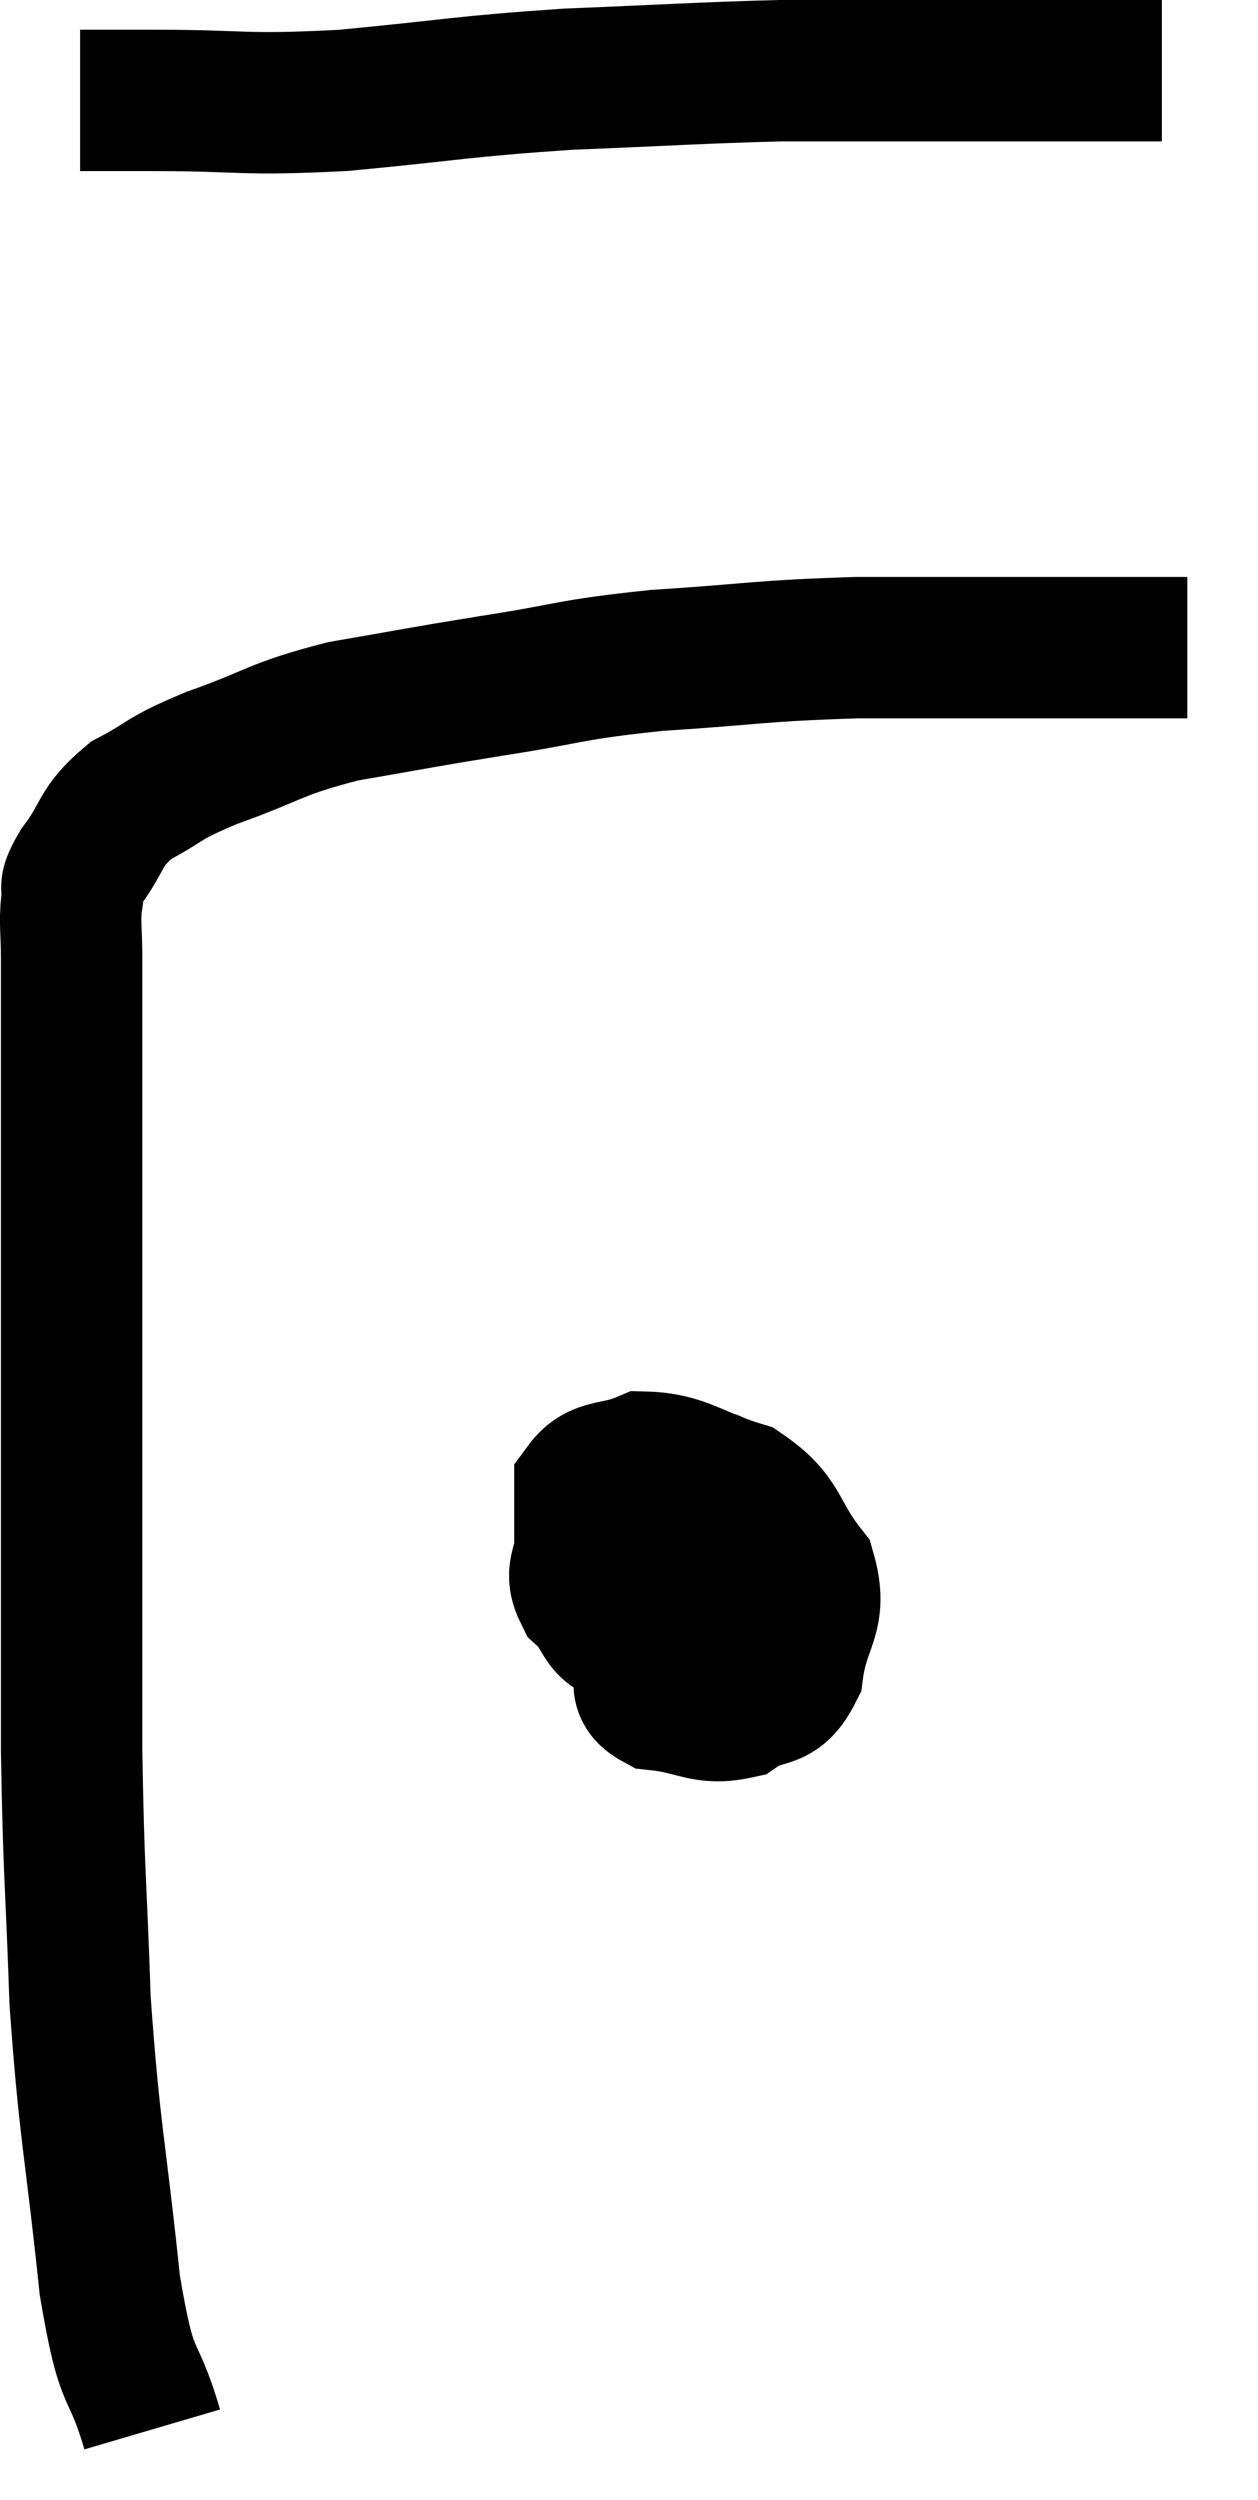 <svg xmlns="http://www.w3.org/2000/svg" viewBox="9.907 9.26 17.793 35.36" width="17.793" height="35.36"><path d="M 12.06 43.62 C 11.76 42.6, 11.715 43.095, 11.46 41.58 C 11.25 39.57, 11.175 39.45, 11.04 37.56 C 10.98 35.79, 10.95 35.82, 10.92 34.02 C 10.92 32.19, 10.92 31.86, 10.92 30.36 C 10.92 29.19, 10.92 29.055, 10.92 28.02 C 10.92 27.12, 10.92 27.21, 10.92 26.22 C 10.92 25.14, 10.92 24.915, 10.92 24.06 C 10.92 23.43, 10.92 23.31, 10.92 22.8 C 10.92 22.41, 10.89 22.335, 10.92 22.02 C 10.98 21.78, 10.83 21.9, 11.04 21.54 C 11.4 21.06, 11.295 20.97, 11.76 20.58 C 12.33 20.28, 12.15 20.295, 12.9 19.98 C 13.83 19.65, 13.77 19.575, 14.76 19.32 C 15.81 19.14, 15.75 19.14, 16.86 18.96 C 18.03 18.78, 17.91 18.735, 19.2 18.6 C 20.61 18.51, 20.61 18.465, 22.02 18.42 C 23.43 18.42, 23.76 18.42, 24.84 18.42 C 25.59 18.42, 25.875 18.42, 26.34 18.42 L 26.7 18.42" fill="none" stroke="black" stroke-width="2"></path><path d="M 11.04 10.68 C 11.55 10.68, 11.13 10.68, 12.06 10.68 C 13.41 10.68, 13.29 10.755, 14.76 10.68 C 16.35 10.53, 16.395 10.485, 17.94 10.38 C 19.44 10.32, 19.8 10.29, 20.94 10.26 C 21.72 10.26, 21.645 10.26, 22.5 10.26 C 23.43 10.26, 23.445 10.26, 24.36 10.26 C 25.26 10.26, 25.665 10.26, 26.16 10.26 L 26.34 10.26" fill="none" stroke="black" stroke-width="2"></path><path d="M 19.14 31.98 C 19.08 32.34, 19.005 32.37, 19.02 32.7 C 19.11 33, 18.87 33.12, 19.2 33.3 C 19.77 33.36, 19.86 33.525, 20.34 33.42 C 20.73 33.15, 20.88 33.36, 21.12 32.88 C 21.21 32.19, 21.48 32.13, 21.3 31.5 C 20.85 30.93, 20.97 30.75, 20.4 30.36 C 19.71 30.15, 19.575 29.955, 19.02 29.94 C 18.6 30.12, 18.39 30.015, 18.18 30.3 C 18.18 30.69, 18.18 30.705, 18.18 31.08 C 18.18 31.44, 18.015 31.47, 18.18 31.8 C 18.51 32.1, 18.375 32.295, 18.84 32.4 C 19.44 32.31, 19.635 32.415, 20.04 32.22 C 20.25 31.92, 20.355 31.965, 20.46 31.62 C 20.46 31.23, 20.49 31.155, 20.46 30.84 C 20.4 30.6, 20.535 30.51, 20.34 30.36 C 20.01 30.3, 20.055 30.105, 19.68 30.24 C 19.26 30.57, 19.095 30.39, 18.84 30.9 C 18.75 31.59, 18.57 31.755, 18.66 32.28 C 18.93 32.64, 18.945 32.79, 19.2 33 L 19.68 33.12" fill="none" stroke="black" stroke-width="2"></path></svg>